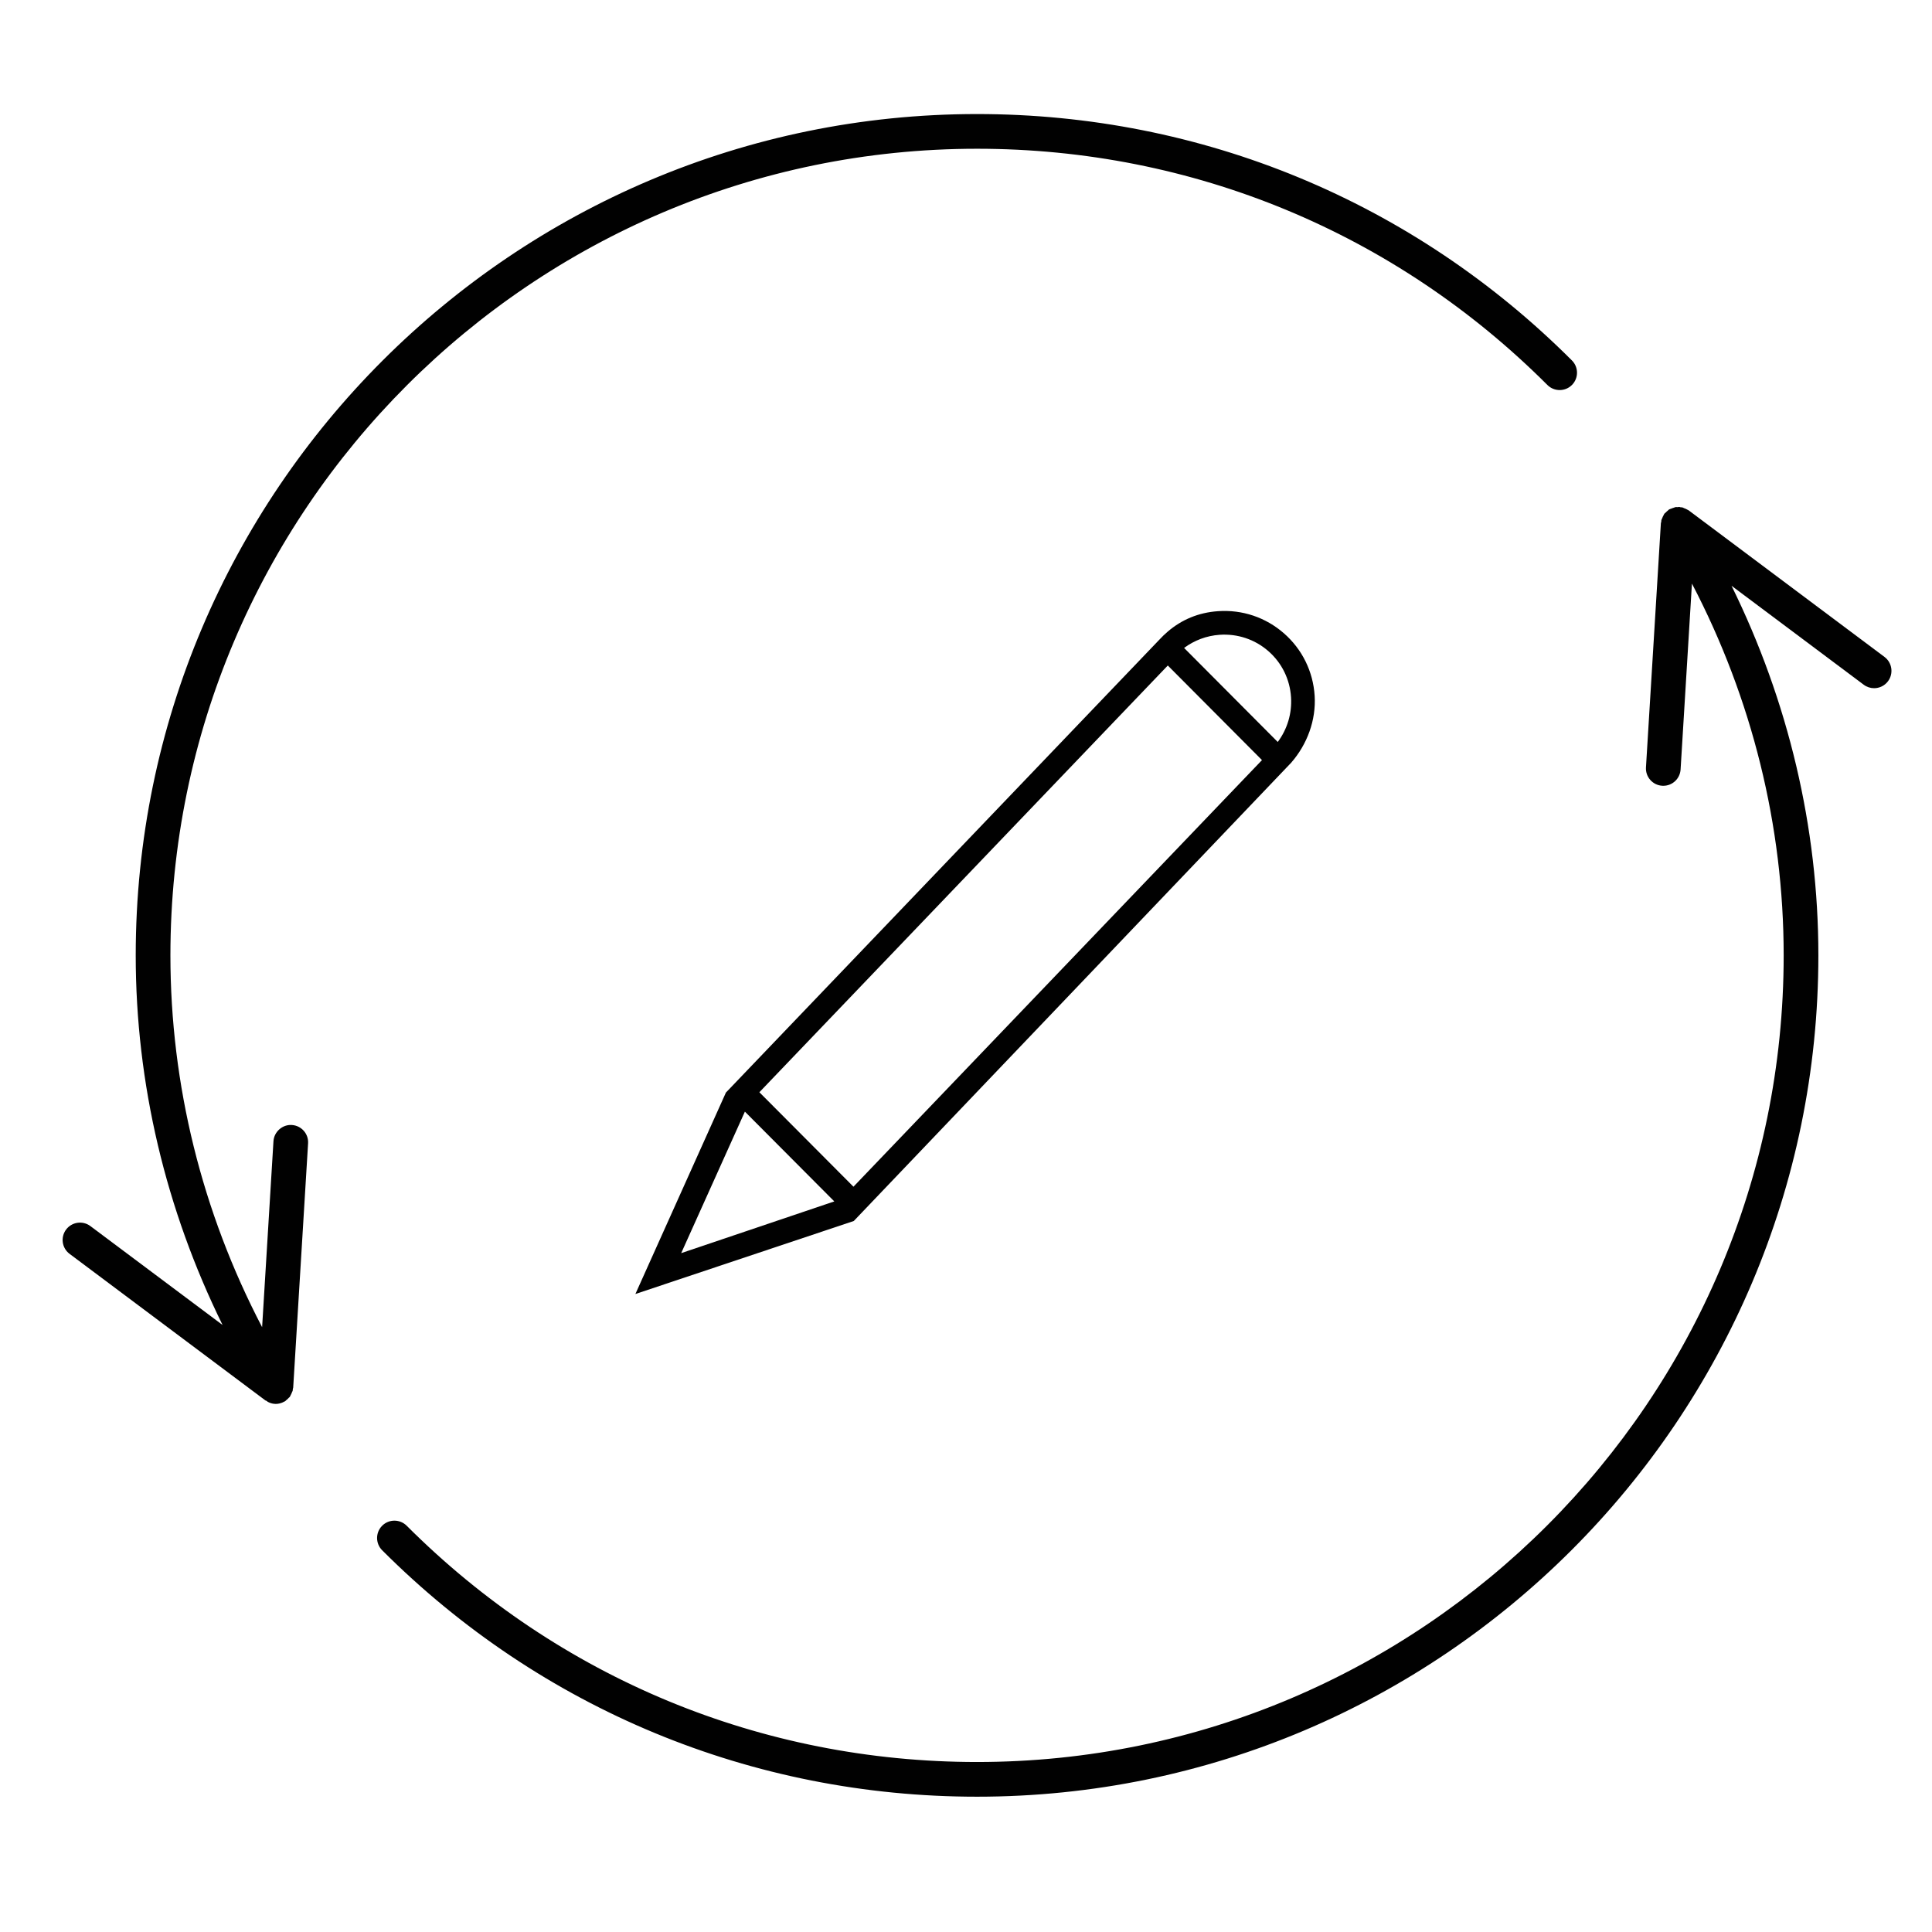 <?xml version="1.0" encoding="utf-8"?>
<!-- Generator: Adobe Illustrator 16.0.0, SVG Export Plug-In . SVG Version: 6.00 Build 0)  -->
<!DOCTYPE svg PUBLIC "-//W3C//DTD SVG 1.1//EN" "http://www.w3.org/Graphics/SVG/1.1/DTD/svg11.dtd">
<svg version="1.1" id="Layer_1" xmlns="http://www.w3.org/2000/svg" xmlns:xlink="http://www.w3.org/1999/xlink" x="0px" y="0px"
	 width="2000px" height="2000px" viewBox="0 0 2000 2000" enable-background="new 0 0 2000 2000" xml:space="preserve">
<g>
	<path fill="#010101" d="M302.087,1164.597c-9.52-0.682-18.426,6.896-19,16.849l-11.746,192.438
		c-62.207-119.062-94.928-250.948-94.928-384.88c0-460.411,374.572-835.021,835.021-835.021
		c223.042,0,432.719,86.848,590.428,244.556c7.004,7.004,18.392,7.004,25.396,0s7.004-18.391,0-25.393
		c-164.498-164.498-383.229-255.08-615.822-255.08c-480.235,0-870.937,390.7-870.937,870.937c0,132.746,31.178,263.375,89.9,382.617
		L93.555,1269.223c-8.008-5.963-19.215-4.274-25.141,3.628c-5.963,7.974-4.31,19.215,3.626,25.143l202.783,151.779
		c0.289,0.218,0.685,0.146,0.972,0.325c0.106,0.072,0.179,0.143,0.286,0.215c0.431,0.286,0.755,0.683,1.187,0.898
		c2.189,1.147,4.597,1.938,7.219,2.082c0.359,0.036,0.719,0.036,1.076,0.036l0,0l0,0h0.038c2.622,0,5.063-0.683,7.326-1.689
		c0.467-0.214,0.861-0.502,1.329-0.754c0.252-0.142,0.539-0.07,0.754-0.215c0.504-0.287,0.754-0.789,1.221-1.148
		c1.042-0.754,1.94-1.616,2.766-2.587c0.288-0.321,0.72-0.467,0.97-0.824c0.038-0.073,0.038-0.144,0.106-0.216
		c0.324-0.468,0.469-1.007,0.754-1.51c0.577-1.006,1.044-2.011,1.438-3.125c0.215-0.574,0.608-1.113,0.754-1.723
		c0.145-0.54,0-1.079,0.106-1.616c0.073-0.54,0.36-0.971,0.396-1.509l15.409-252.853
		C319.543,1173.721,311.998,1165.174,302.087,1164.597z"/>
	<path fill="#010101" d="M1950.826,680.051l-202.783-151.783c-0.072-0.034-0.146-0.034-0.217-0.106
		c-0.468-0.324-1.006-0.467-1.472-0.754c-0.934-0.574-1.94-0.972-2.981-1.328c-0.646-0.252-1.221-0.685-1.867-0.827
		c-0.574-0.146-1.15-0.037-1.725-0.107c-0.504-0.071-0.936-0.358-1.438-0.396c-0.612-0.035-1.113,0.217-1.688,0.251
		c-0.647,0.038-1.33-0.179-1.978-0.072c-0.718,0.109-1.365,0.504-2.047,0.685c-0.897,0.25-1.761,0.537-2.587,0.934
		c-0.646,0.287-1.327,0.359-1.939,0.717c-0.068,0.037-0.178,0.037-0.287,0.107c-0.537,0.323-0.826,0.863-1.328,1.223
		c-0.826,0.609-1.508,1.292-2.228,2.045c-0.429,0.467-1.005,0.719-1.399,1.258c-0.035,0.073-0.035,0.144-0.108,0.215
		c-0.321,0.468-0.468,1.007-0.755,1.509c-0.573,0.934-0.969,1.904-1.327,2.945c-0.253,0.646-0.683,1.222-0.826,1.868
		c-0.146,0.537,0,1.114-0.108,1.65c-0.07,0.504-0.357,0.934-0.394,1.473L1703.9,794.409c-0.611,9.875,6.934,18.425,16.846,19
		c0.358,0,0.754,0.034,1.075,0.034c9.446,0,17.312-7.325,17.923-16.88l11.744-192.439c62.243,119.098,94.965,250.947,94.965,384.879
		c0,460.41-374.609,835.02-835.021,835.02c-223.041,0-432.719-86.847-590.427-244.59c-7.006-7.004-18.391-7.004-25.395,0
		s-7.004,18.389,0,25.393c164.497,164.496,383.191,255.114,615.821,255.114c480.237,0,870.936-390.7,870.936-870.937
		c0-132.746-31.212-263.375-89.899-382.617l136.844,102.433c3.23,2.407,7.002,3.594,10.775,3.594c5.422,0,10.847-2.479,14.362-7.185
		C1960.38,697.255,1958.763,685.976,1950.826,680.051z"/>
</g>
<path fill="#010101" d="M1208.892,653.782c-3.091,2.637-6.066,5.504-8.926,8.611l-448.512,468.636l-93.703,208.521l226.091-75.587
	l452.743-474.372c16.637-19.016,25.935-44.189,24.339-69.33c-1.595-25.173-12.893-48.14-31.809-64.67
	c-18.936-16.545-43.215-24.693-68.355-22.892C1240.751,634.121,1223.504,641.327,1208.892,653.782 M1262.503,657.138
	c18.521-1.289,36.514,4.687,50.496,16.9c13.959,12.207,22.298,29.165,23.479,47.769c1.058,16.719-3.825,32.934-13.753,46.298
	l-96.95-97.364C1236.42,662.856,1249.032,658.089,1262.503,657.138z M705.172,1297.236l65.933-146.479l92.555,92.934
	L705.172,1297.236z M883.496,1228.476l-97.397-97.793l422.801-441.752l97.504,97.917L883.496,1228.476z"/>
</svg>
